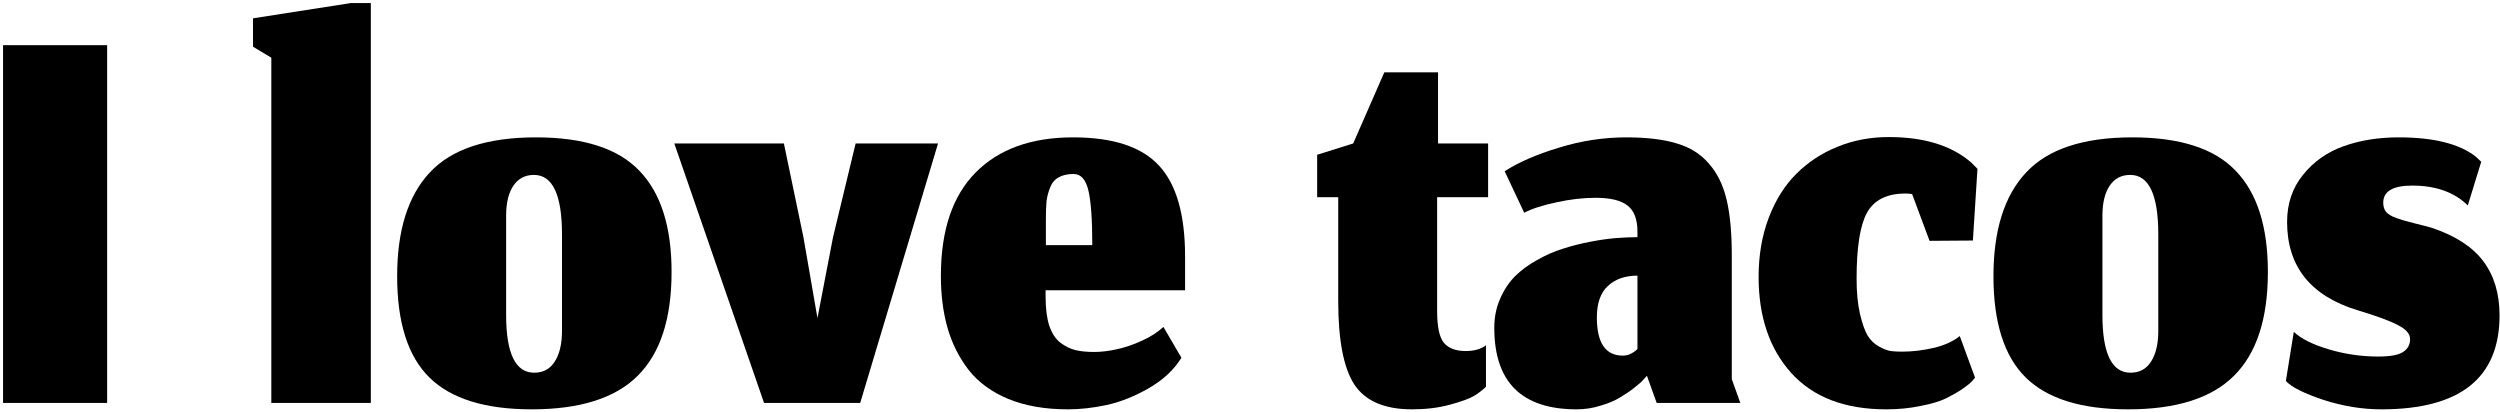 <svg width="546" height="90" viewBox="0 0 546 90" fill="none" xmlns="http://www.w3.org/2000/svg">
<path d="M520.101 89.4C515.923 89.4 511.701 88.711 507.434 87.333C503.167 85.911 500.434 84.533 499.234 83.2L500.967 72.467C502.478 73.933 504.989 75.2 508.501 76.267C512.056 77.333 515.678 77.867 519.367 77.867C522.034 77.867 523.856 77.533 524.834 76.867C525.856 76.2 526.367 75.267 526.367 74.067C526.367 72.911 525.478 71.889 523.701 71C521.923 70.067 519.034 69 515.034 67.8C504.678 64.689 499.501 58.244 499.501 48.467C499.501 44.467 500.656 41.044 502.967 38.2C505.278 35.311 508.234 33.222 511.834 31.933C515.434 30.644 519.456 30 523.901 30C531.501 30 537.1 31.4 540.701 34.2C541.501 34.956 541.901 35.333 541.901 35.333L538.967 44.867C536.034 41.978 531.989 40.533 526.834 40.533C522.612 40.533 520.501 41.778 520.501 44.267C520.501 44.978 520.656 45.578 520.967 46.067C521.278 46.511 521.789 46.911 522.501 47.267C523.256 47.578 523.989 47.844 524.701 48.067C525.412 48.244 526.412 48.511 527.701 48.867C528.989 49.178 530.101 49.467 531.034 49.733C536.234 51.467 540.012 53.911 542.367 57.067C544.723 60.222 545.901 64.156 545.901 68.867C545.901 82.556 537.301 89.4 520.101 89.4Z" fill="black"/>
<path d="M465.305 81.4C467.26 81.4 468.749 80.6 469.771 79C470.838 77.356 471.371 75.111 471.371 72.267V51.2C471.371 42.533 469.327 38.2 465.238 38.2C463.327 38.2 461.838 38.978 460.771 40.533C459.705 42.089 459.171 44.289 459.171 47.133V68.8C459.171 77.2 461.216 81.4 465.305 81.4ZM464.771 89.4C454.594 89.4 447.149 87.089 442.438 82.467C437.727 77.844 435.371 70.467 435.371 60.333C435.371 50.289 437.749 42.733 442.505 37.667C447.26 32.556 454.994 30 465.705 30C476.149 30 483.682 32.444 488.305 37.333C492.971 42.178 495.305 49.533 495.305 59.4C495.305 69.622 492.838 77.178 487.905 82.067C483.016 86.956 475.305 89.4 464.771 89.4Z" fill="black"/>
<path d="M431.347 82.467L430.747 83.2C430.347 83.644 429.636 84.222 428.614 84.933C427.636 85.6 426.436 86.289 425.014 87C423.636 87.667 421.769 88.222 419.414 88.667C417.102 89.156 414.614 89.4 411.947 89.4C402.925 89.4 396.014 86.756 391.214 81.467C386.458 76.178 384.08 69.178 384.08 60.467C384.08 55.756 384.814 51.467 386.28 47.6C387.747 43.733 389.747 40.533 392.28 38C394.858 35.422 397.858 33.444 401.28 32.067C404.747 30.644 408.48 29.933 412.48 29.933C420.214 29.933 426.214 31.778 430.48 35.467C431.414 36.4 431.88 36.867 431.88 36.867L430.88 52.533L421.414 52.6L417.614 42.4C417.258 42.311 416.769 42.267 416.147 42.267C412.102 42.267 409.302 43.667 407.747 46.467C406.236 49.222 405.48 54.022 405.48 60.867C405.48 63.844 405.725 66.4 406.214 68.533C406.702 70.622 407.258 72.2 407.88 73.267C408.502 74.289 409.325 75.089 410.347 75.667C411.414 76.244 412.28 76.578 412.947 76.667C413.614 76.756 414.436 76.8 415.414 76.8C417.636 76.8 419.902 76.533 422.214 76C424.569 75.467 426.502 74.6 428.014 73.4L431.347 82.467Z" fill="black"/>
<path d="M359.688 82.067L359.021 82.8C358.576 83.333 357.887 83.956 356.954 84.667C356.065 85.378 355.021 86.089 353.821 86.8C352.665 87.511 351.243 88.111 349.554 88.6C347.865 89.133 346.132 89.4 344.354 89.4C332.354 89.4 326.354 83.467 326.354 71.6C326.354 69.289 326.776 67.178 327.621 65.267C328.465 63.311 329.554 61.667 330.888 60.333C332.221 59 333.821 57.822 335.688 56.8C337.554 55.733 339.421 54.911 341.288 54.333C343.199 53.711 345.199 53.2 347.288 52.8C349.376 52.4 351.243 52.133 352.888 52C354.532 51.867 356.11 51.8 357.621 51.8V50.6C357.621 47.889 356.888 45.978 355.421 44.867C353.999 43.756 351.687 43.2 348.487 43.2C345.732 43.2 342.865 43.533 339.888 44.2C336.91 44.822 334.576 45.578 332.888 46.467L328.621 37.4C331.643 35.444 335.576 33.733 340.421 32.267C345.265 30.756 350.199 30 355.221 30C359.665 30 363.332 30.444 366.221 31.333C369.11 32.178 371.443 33.644 373.221 35.733C375.043 37.778 376.332 40.4 377.087 43.6C377.843 46.756 378.221 50.778 378.221 55.667V82.8L380.087 88H361.821L359.688 82.067ZM354.421 77.667C354.999 77.667 355.532 77.556 356.021 77.333C356.554 77.067 356.954 76.822 357.221 76.6C357.487 76.333 357.621 76.2 357.621 76.2V60.2C354.91 60.2 352.754 60.956 351.154 62.467C349.554 63.933 348.754 66.222 348.754 69.333C348.754 74.889 350.643 77.667 354.421 77.667Z" fill="black"/>
<path d="M308.402 89.4C302.402 89.4 298.202 87.6 295.802 84C293.446 80.4 292.268 74.311 292.268 65.733V43.067H287.668V33.8L295.535 31.333L302.335 15.8H314.068V31.333H325.002V43.067H313.868V67.867C313.868 71.422 314.379 73.778 315.402 74.933C316.424 76.089 318.002 76.667 320.135 76.667C321.068 76.667 321.913 76.556 322.668 76.333C323.424 76.111 324.046 75.8 324.535 75.4V84.467C323.868 85.133 323.002 85.8 321.935 86.467C320.868 87.089 319.09 87.733 316.602 88.4C314.157 89.067 311.424 89.4 308.402 89.4Z" fill="black"/>
<path d="M238.555 53.533C238.555 47.889 238.266 43.889 237.689 41.533C237.111 39.178 236.044 38 234.489 38C233.155 38 232.066 38.244 231.222 38.733C230.377 39.178 229.755 39.911 229.355 40.933C228.955 41.911 228.689 42.933 228.555 44C228.466 45.022 228.422 46.333 228.422 47.933V53.533H238.555ZM233.222 89.4C228.244 89.4 223.911 88.644 220.222 87.133C216.577 85.622 213.689 83.511 211.555 80.8C209.466 78.089 207.933 75.044 206.955 71.667C205.977 68.244 205.489 64.444 205.489 60.267C205.489 50.311 208.022 42.778 213.089 37.667C218.155 32.556 225.244 30 234.355 30C243.111 30 249.377 32.067 253.155 36.2C256.933 40.289 258.822 46.889 258.822 56V63.4H228.355V64.667C228.355 67.289 228.622 69.444 229.155 71.133C229.733 72.822 230.555 74.067 231.622 74.867C232.689 75.667 233.777 76.2 234.889 76.467C236 76.733 237.355 76.867 238.955 76.867C240.511 76.867 242.177 76.667 243.955 76.267C245.777 75.867 247.6 75.244 249.422 74.4C251.289 73.556 252.844 72.556 254.089 71.4L258.022 78.133C256.377 80.8 253.955 83.044 250.755 84.867C247.6 86.644 244.555 87.844 241.622 88.467C238.689 89.089 235.889 89.4 233.222 89.4Z" fill="black"/>
<path d="M166.868 88L147.268 31.333H171.201L175.468 51.8L178.534 69.467L181.934 51.8L186.868 31.333H204.868L187.868 88H166.868Z" fill="black"/>
<path d="M116.672 81.4C118.627 81.4 120.116 80.6 121.139 79C122.205 77.356 122.739 75.111 122.739 72.267V51.2C122.739 42.533 120.694 38.2 116.605 38.2C114.694 38.2 113.205 38.978 112.139 40.533C111.072 42.089 110.539 44.289 110.539 47.133V68.8C110.539 77.2 112.583 81.4 116.672 81.4ZM116.139 89.4C105.961 89.4 98.516 87.089 93.805 82.467C89.094 77.844 86.739 70.467 86.739 60.333C86.739 50.289 89.116 42.733 93.872 37.667C98.627 32.556 106.361 30 117.072 30C127.516 30 135.05 32.444 139.672 37.333C144.339 42.178 146.672 49.533 146.672 59.4C146.672 69.622 144.205 77.178 139.272 82.067C134.383 86.956 126.672 89.4 116.139 89.4Z" fill="black"/>
<path d="M59.256 88V12.6L55.256 10.2V4L76.656 0.667H80.989V88H59.256Z" fill="black"/>
<path d="M0.667 88V9.867H23.4V88H0.667Z" fill="black"/>
</svg>

